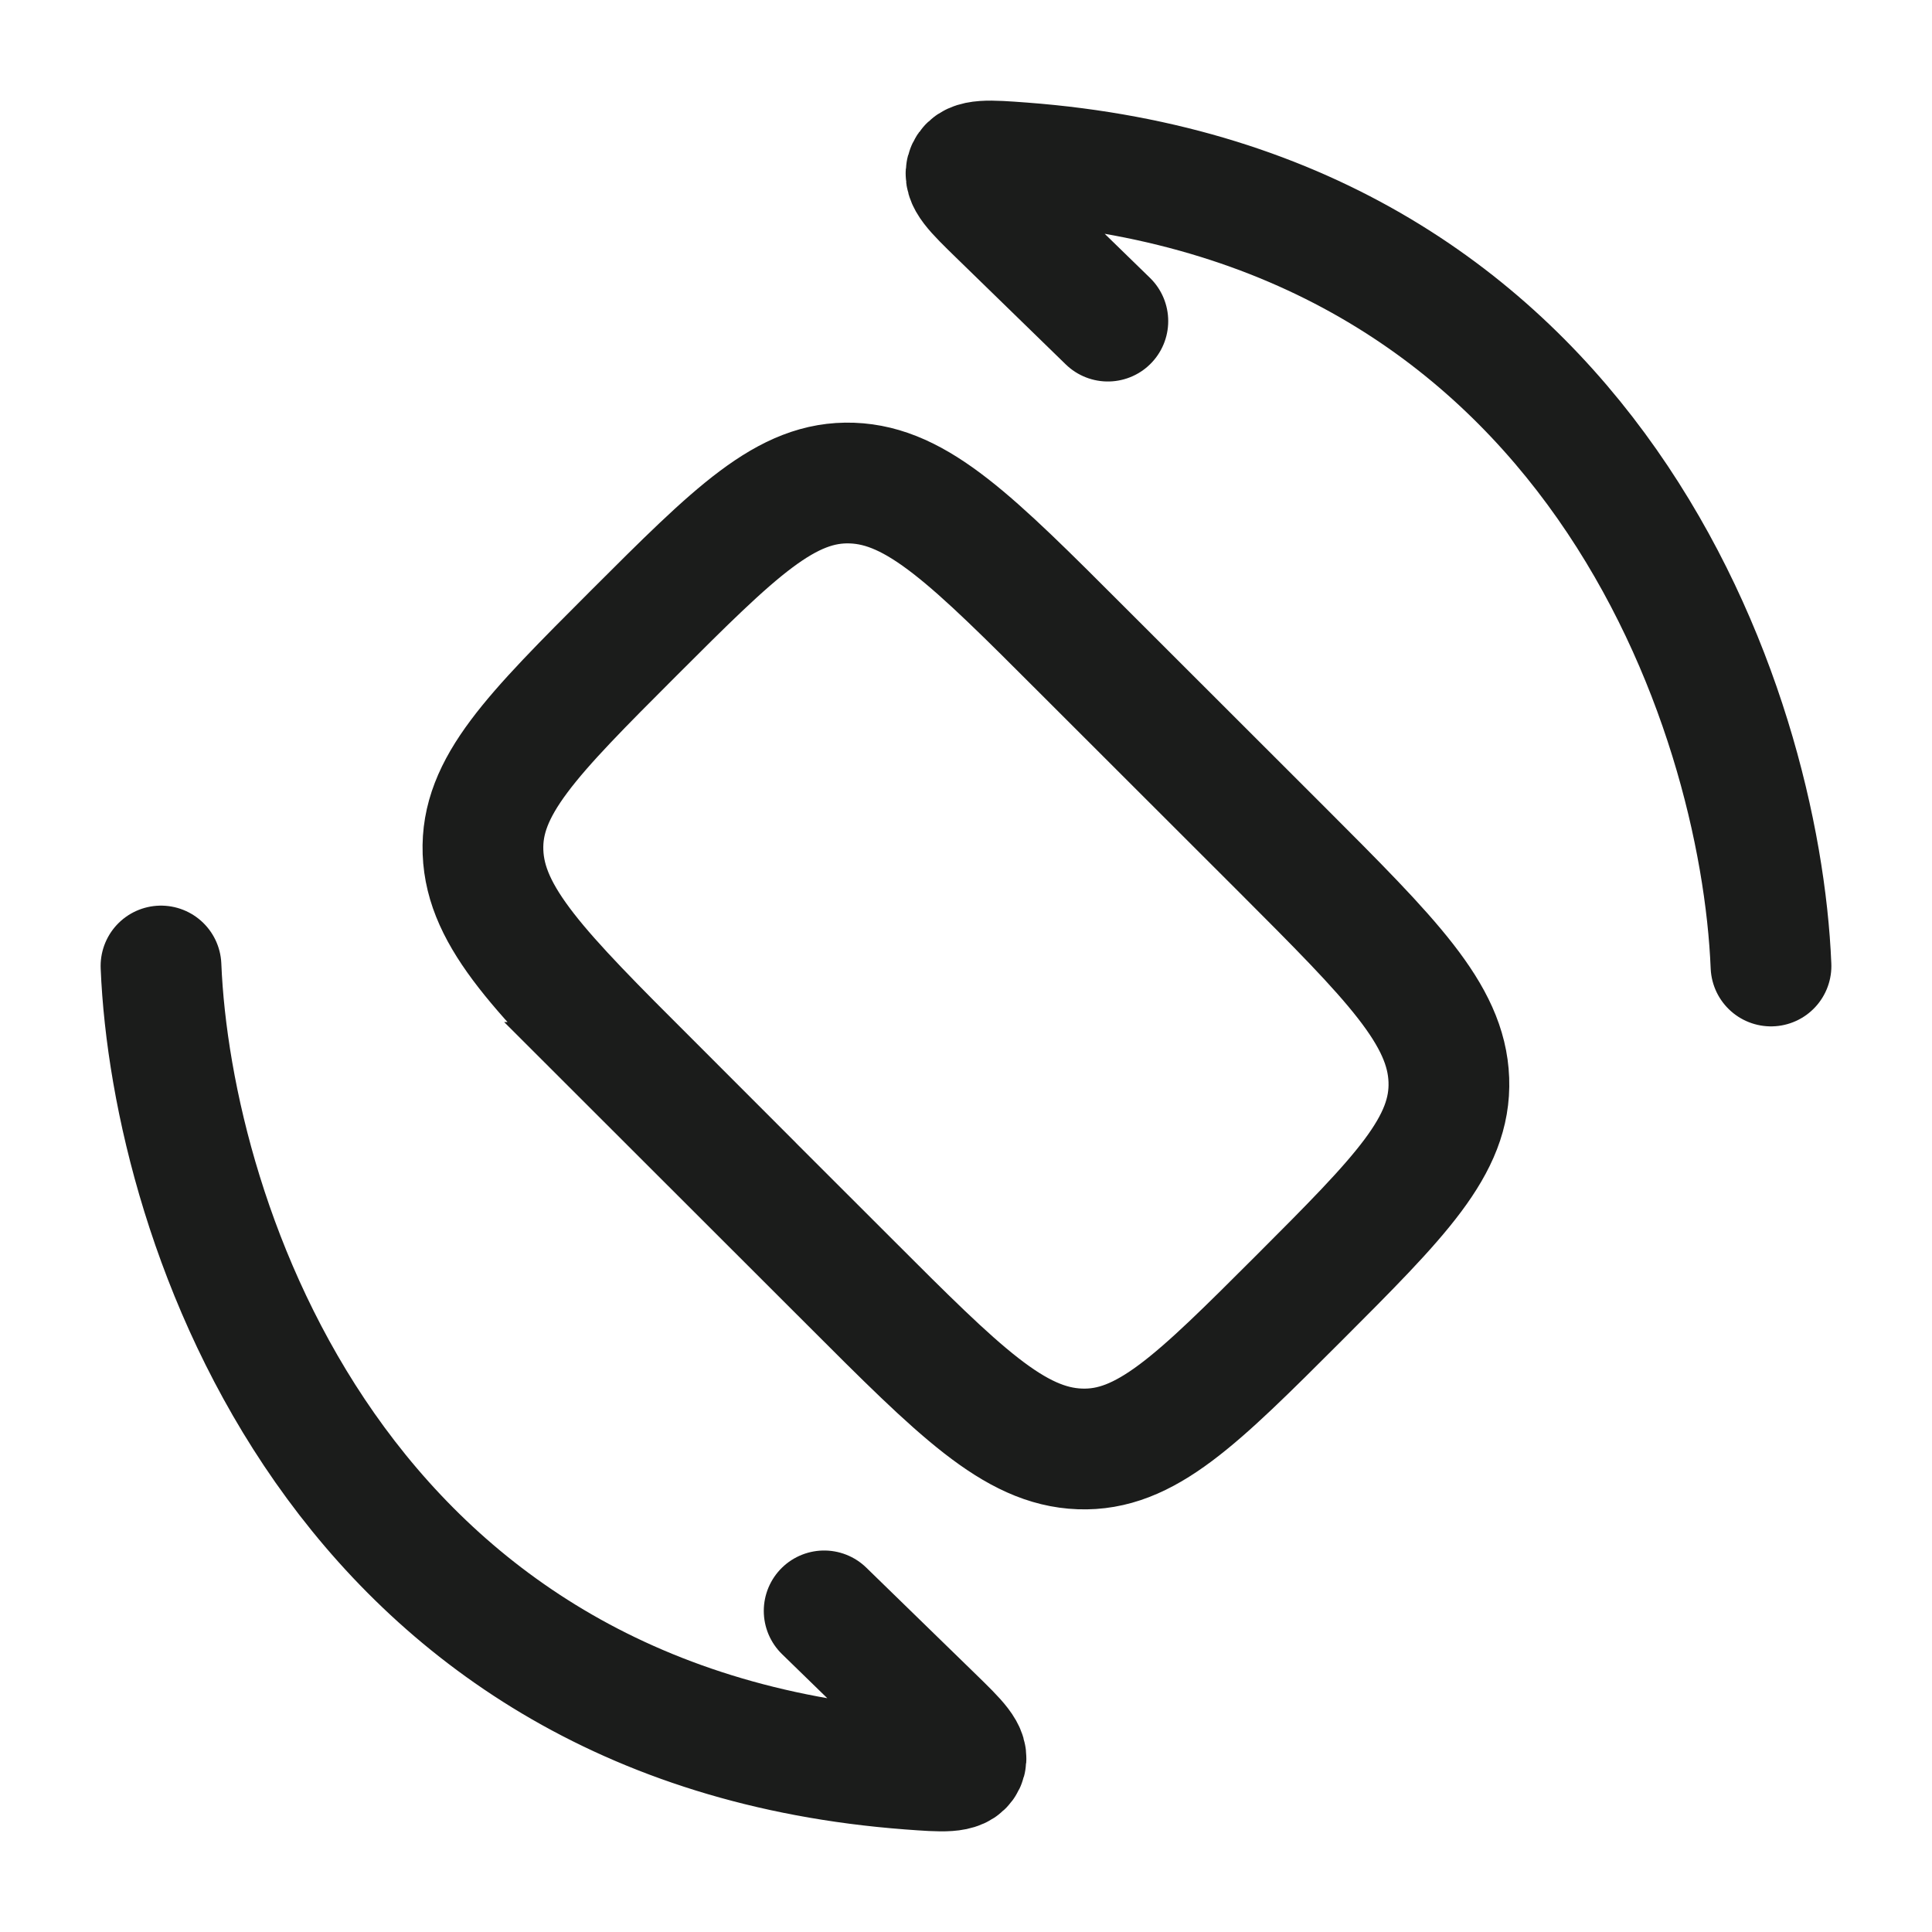 <svg xmlns="http://www.w3.org/2000/svg" width="24" height="24" fill="none" viewBox="0 0 24 24">
  <path stroke="#1B1C1B" stroke-linecap="round" stroke-width="1.5" d="M2 12c.131 3.194 2.198 9.442 9.3 9.978.418.031.627.047.687-.08.06-.126-.091-.273-.393-.567l-1.356-1.32M22 12c-.131-3.193-2.198-9.442-9.3-9.978-.418-.031-.627-.047-.687.08-.06.126.091.273.393.567l1.356 1.32m-5.686 9.457C6.713 12.083 6.03 11.4 6 10.585c-.03-.817.603-1.45 1.868-2.716 1.266-1.265 1.899-1.898 2.716-1.868.816.03 1.498.712 2.86 2.075l2.48 2.478c1.362 1.363 2.044 2.045 2.074 2.861.03.817-.603 1.45-1.868 2.716-1.266 1.265-1.899 1.898-2.716 1.868-.816-.03-1.498-.712-2.86-2.075l-2.48-2.478Z"/>
</svg>
